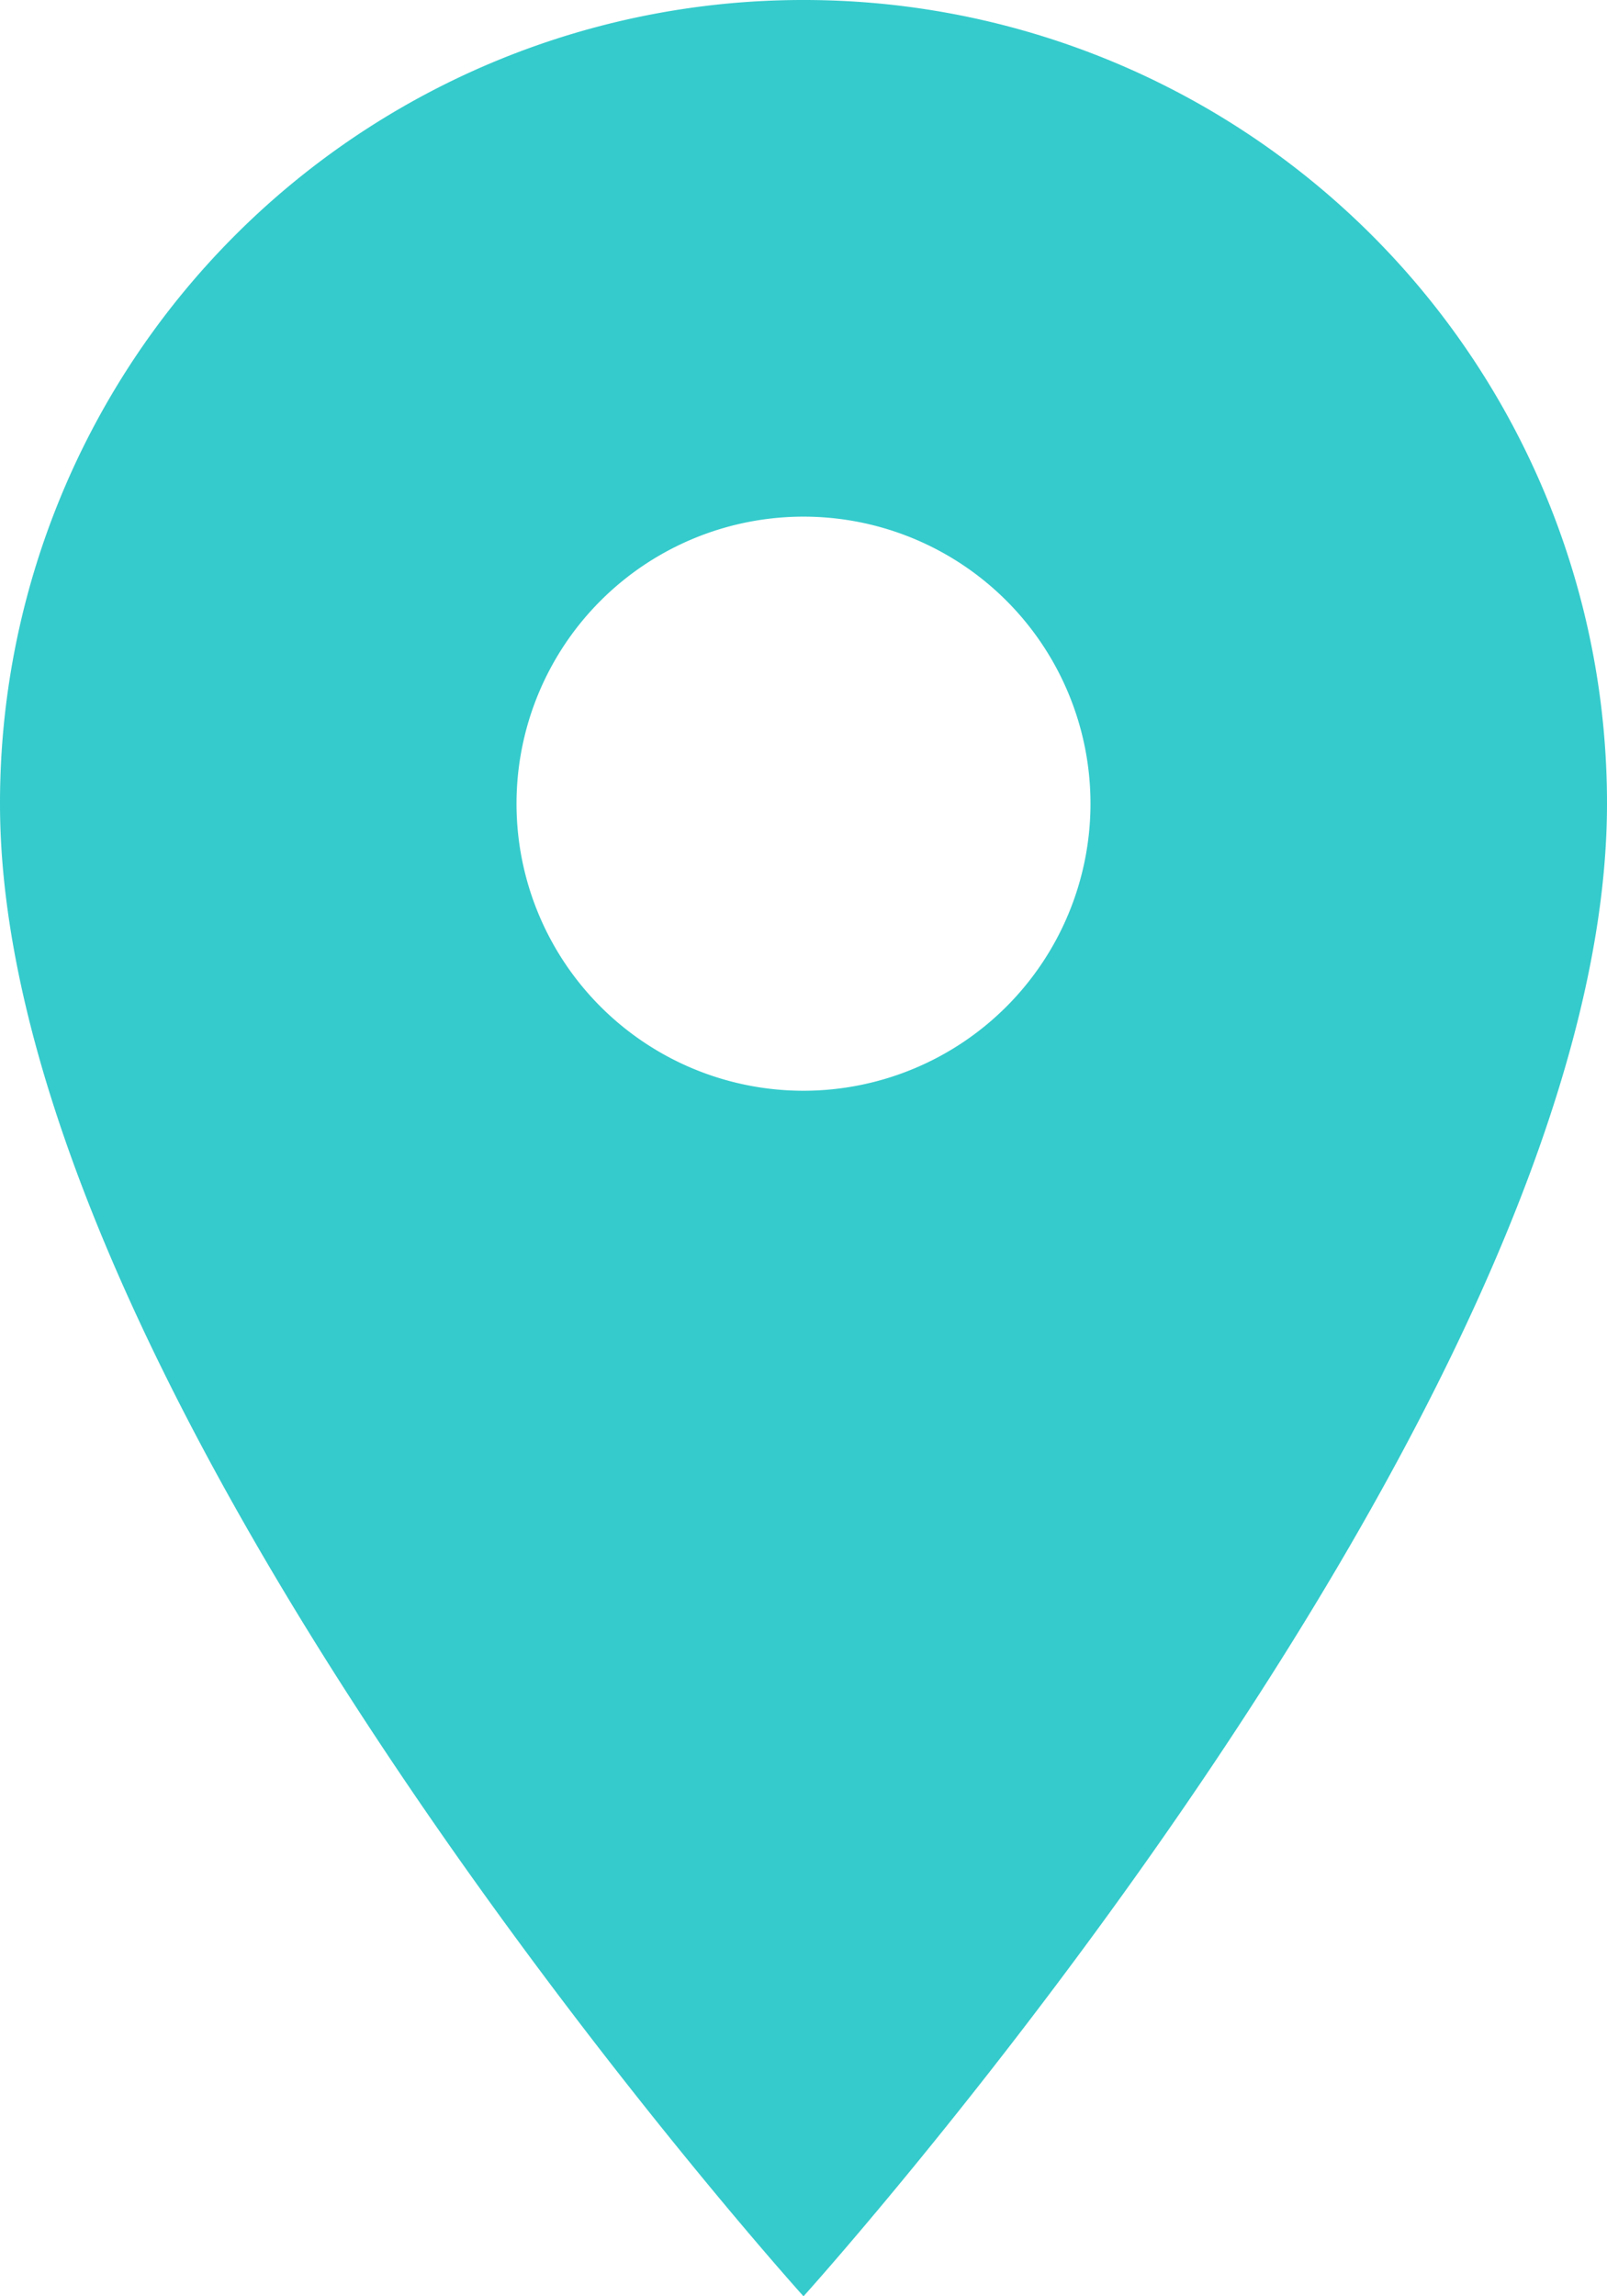 <svg xmlns="http://www.w3.org/2000/svg" width="13.316" height="19.023" viewBox="0 0 13.316 19.023">
  <path id="Icon_material-location-on" data-name="Icon material-location-on" d="M14.158,3A6.653,6.653,0,0,0,7.5,9.658c0,4.994,6.658,12.365,6.658,12.365s6.658-7.371,6.658-12.365A6.653,6.653,0,0,0,14.158,3Zm0,9.036a2.378,2.378,0,1,1,2.378-2.378A2.379,2.379,0,0,1,14.158,12.036Z" transform="translate(-7.5 -3)" fill="#35cbcc"/>
</svg>
